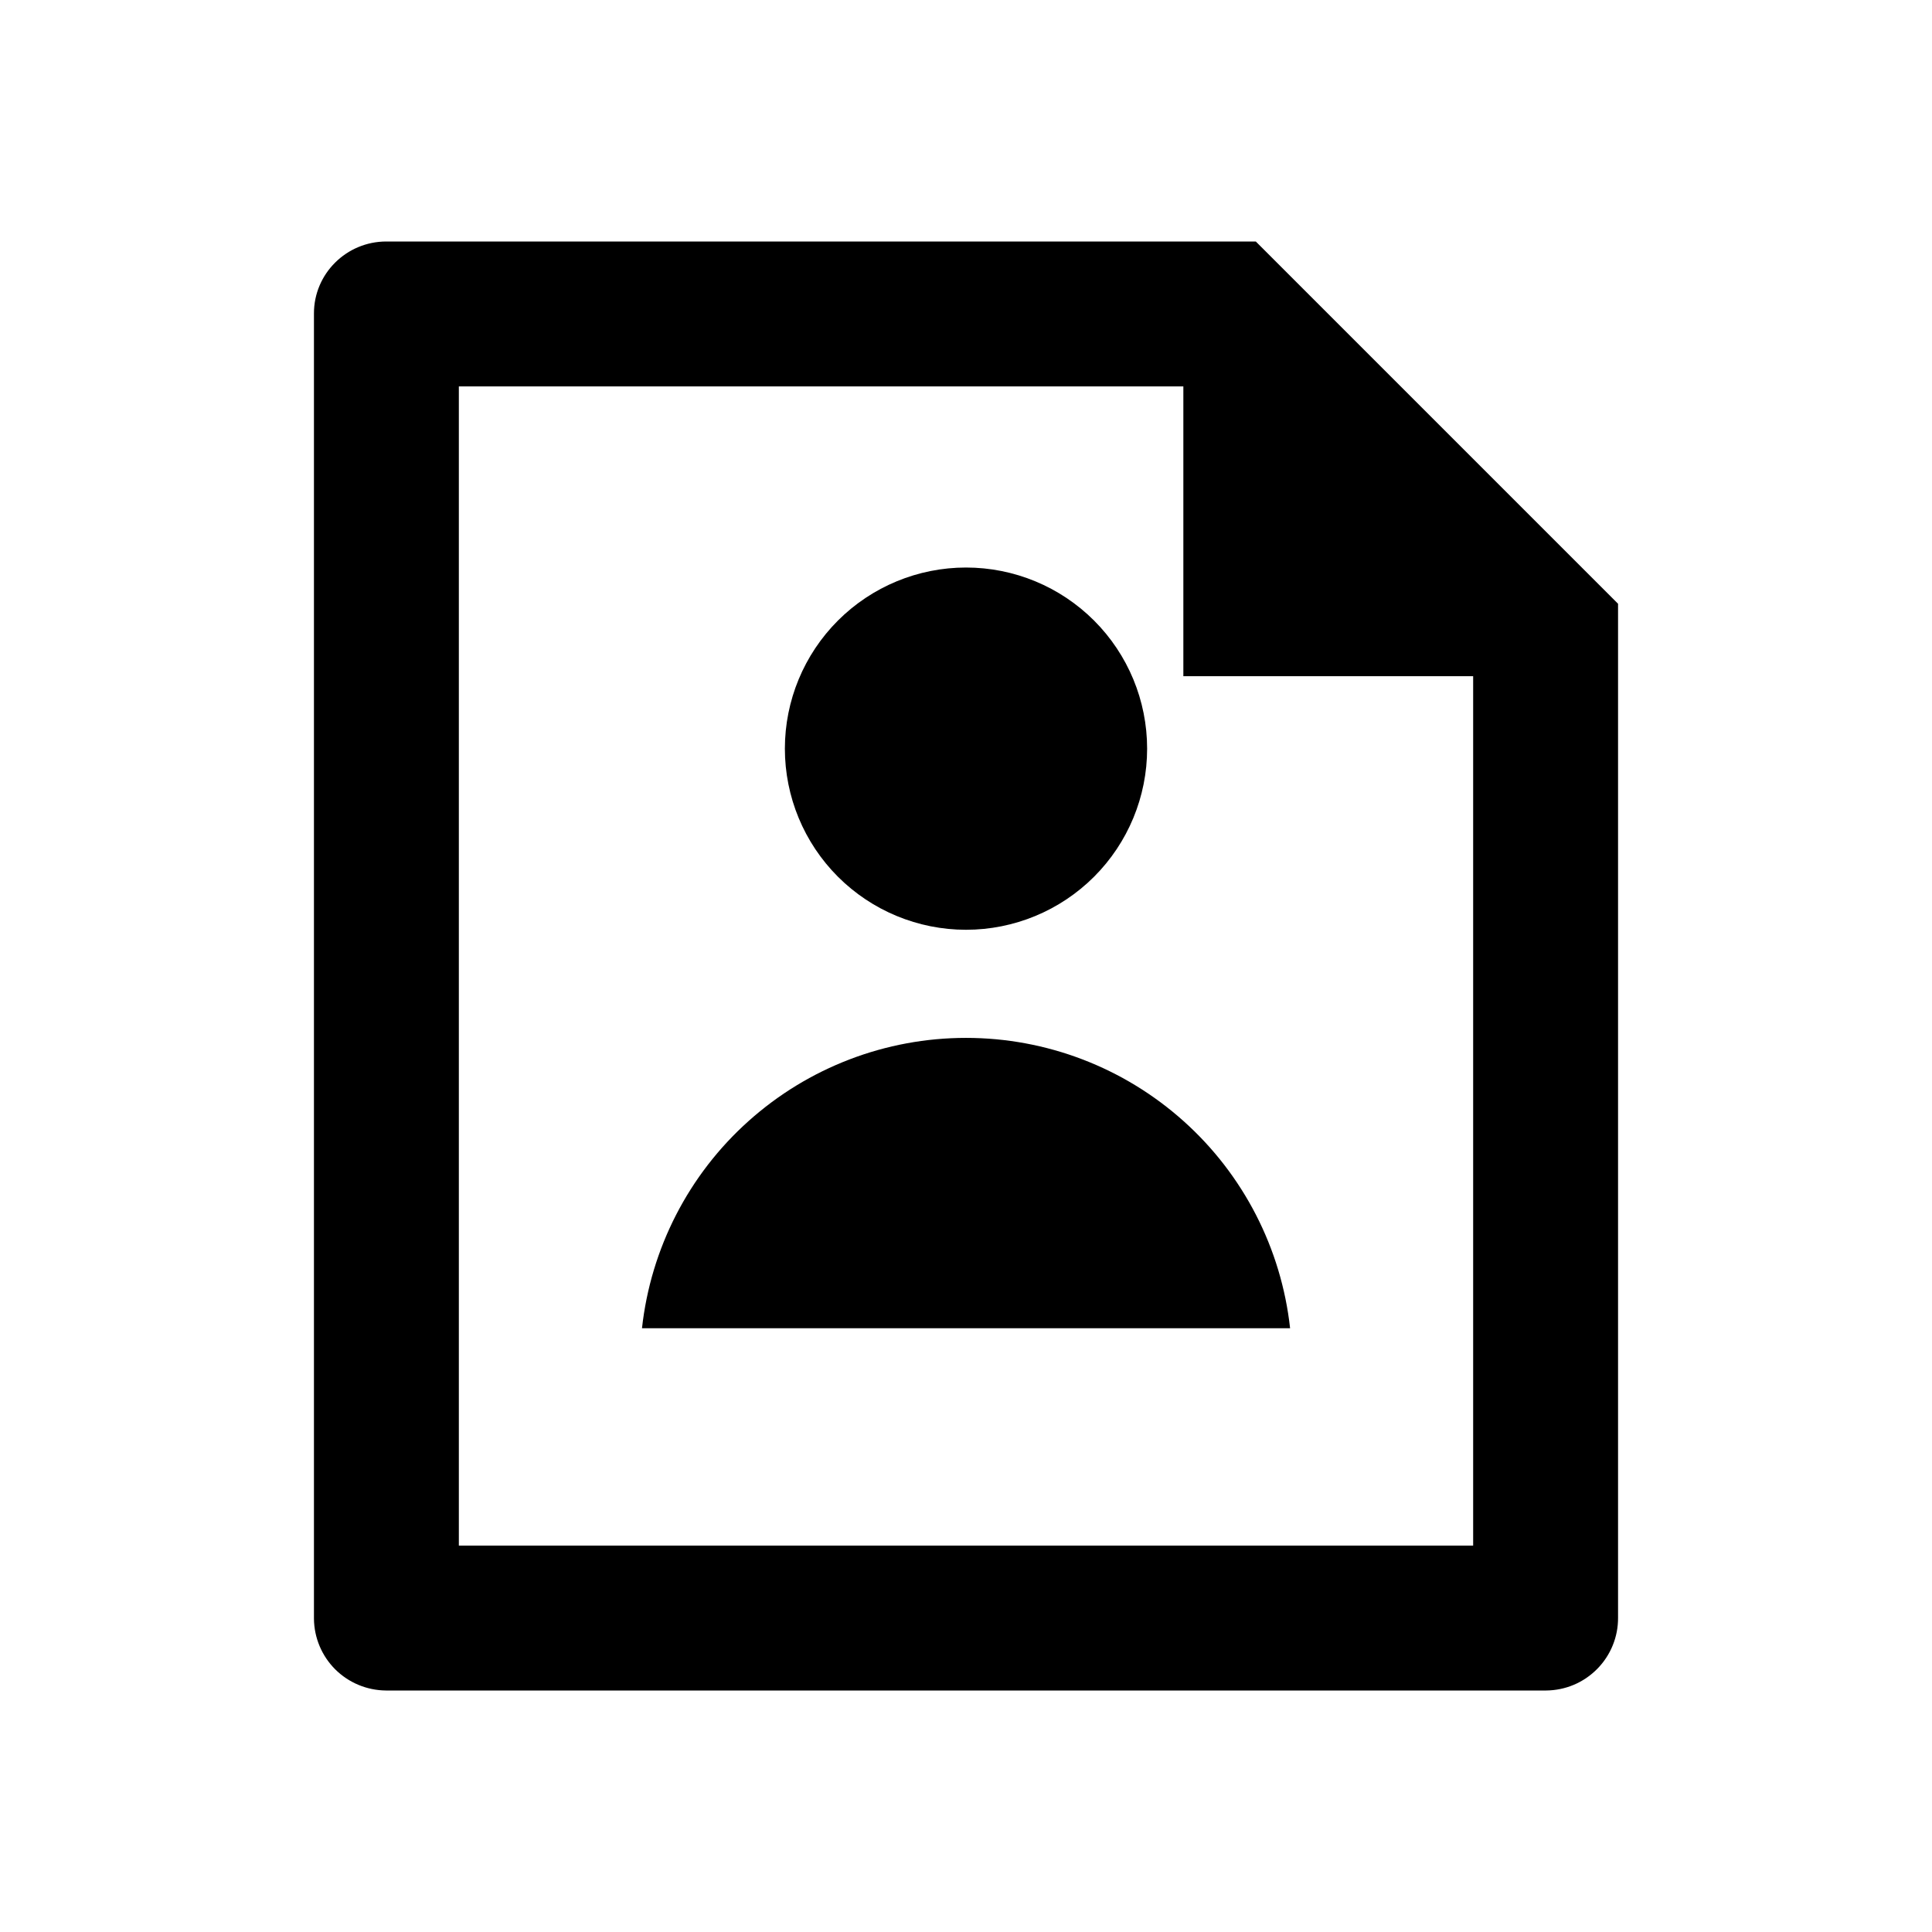 <svg width="24" height="24" viewBox="0 0 24 24" fill="none" xmlns="http://www.w3.org/2000/svg">
    <path
        d="M14.7 4.8H5.7V19.2H18.3V8.4H14.7V4.8ZM3.9 3.893C3.9 3.4 4.303 3 4.799 3H15.6L20.1 7.5V20.094C20.101 20.212 20.079 20.329 20.034 20.439C19.99 20.548 19.924 20.648 19.841 20.732C19.758 20.816 19.66 20.883 19.551 20.929C19.442 20.975 19.325 20.999 19.207 21H4.794C4.558 20.998 4.332 20.904 4.164 20.737C3.997 20.57 3.902 20.344 3.9 20.107V3.893ZM12 11.55C11.404 11.55 10.831 11.313 10.409 10.891C9.987 10.469 9.75 9.897 9.75 9.3C9.75 8.703 9.987 8.131 10.409 7.709C10.831 7.287 11.404 7.05 12 7.05C12.597 7.05 13.169 7.287 13.591 7.709C14.013 8.131 14.25 8.703 14.25 9.3C14.25 9.897 14.013 10.469 13.591 10.891C13.169 11.313 12.597 11.55 12 11.55ZM7.975 16.5C8.084 15.509 8.555 14.592 9.298 13.927C10.041 13.261 11.003 12.893 12 12.893C12.998 12.893 13.96 13.261 14.703 13.927C15.446 14.592 15.917 15.509 16.026 16.5H7.975Z"
        fill="currentColor" />
</svg>